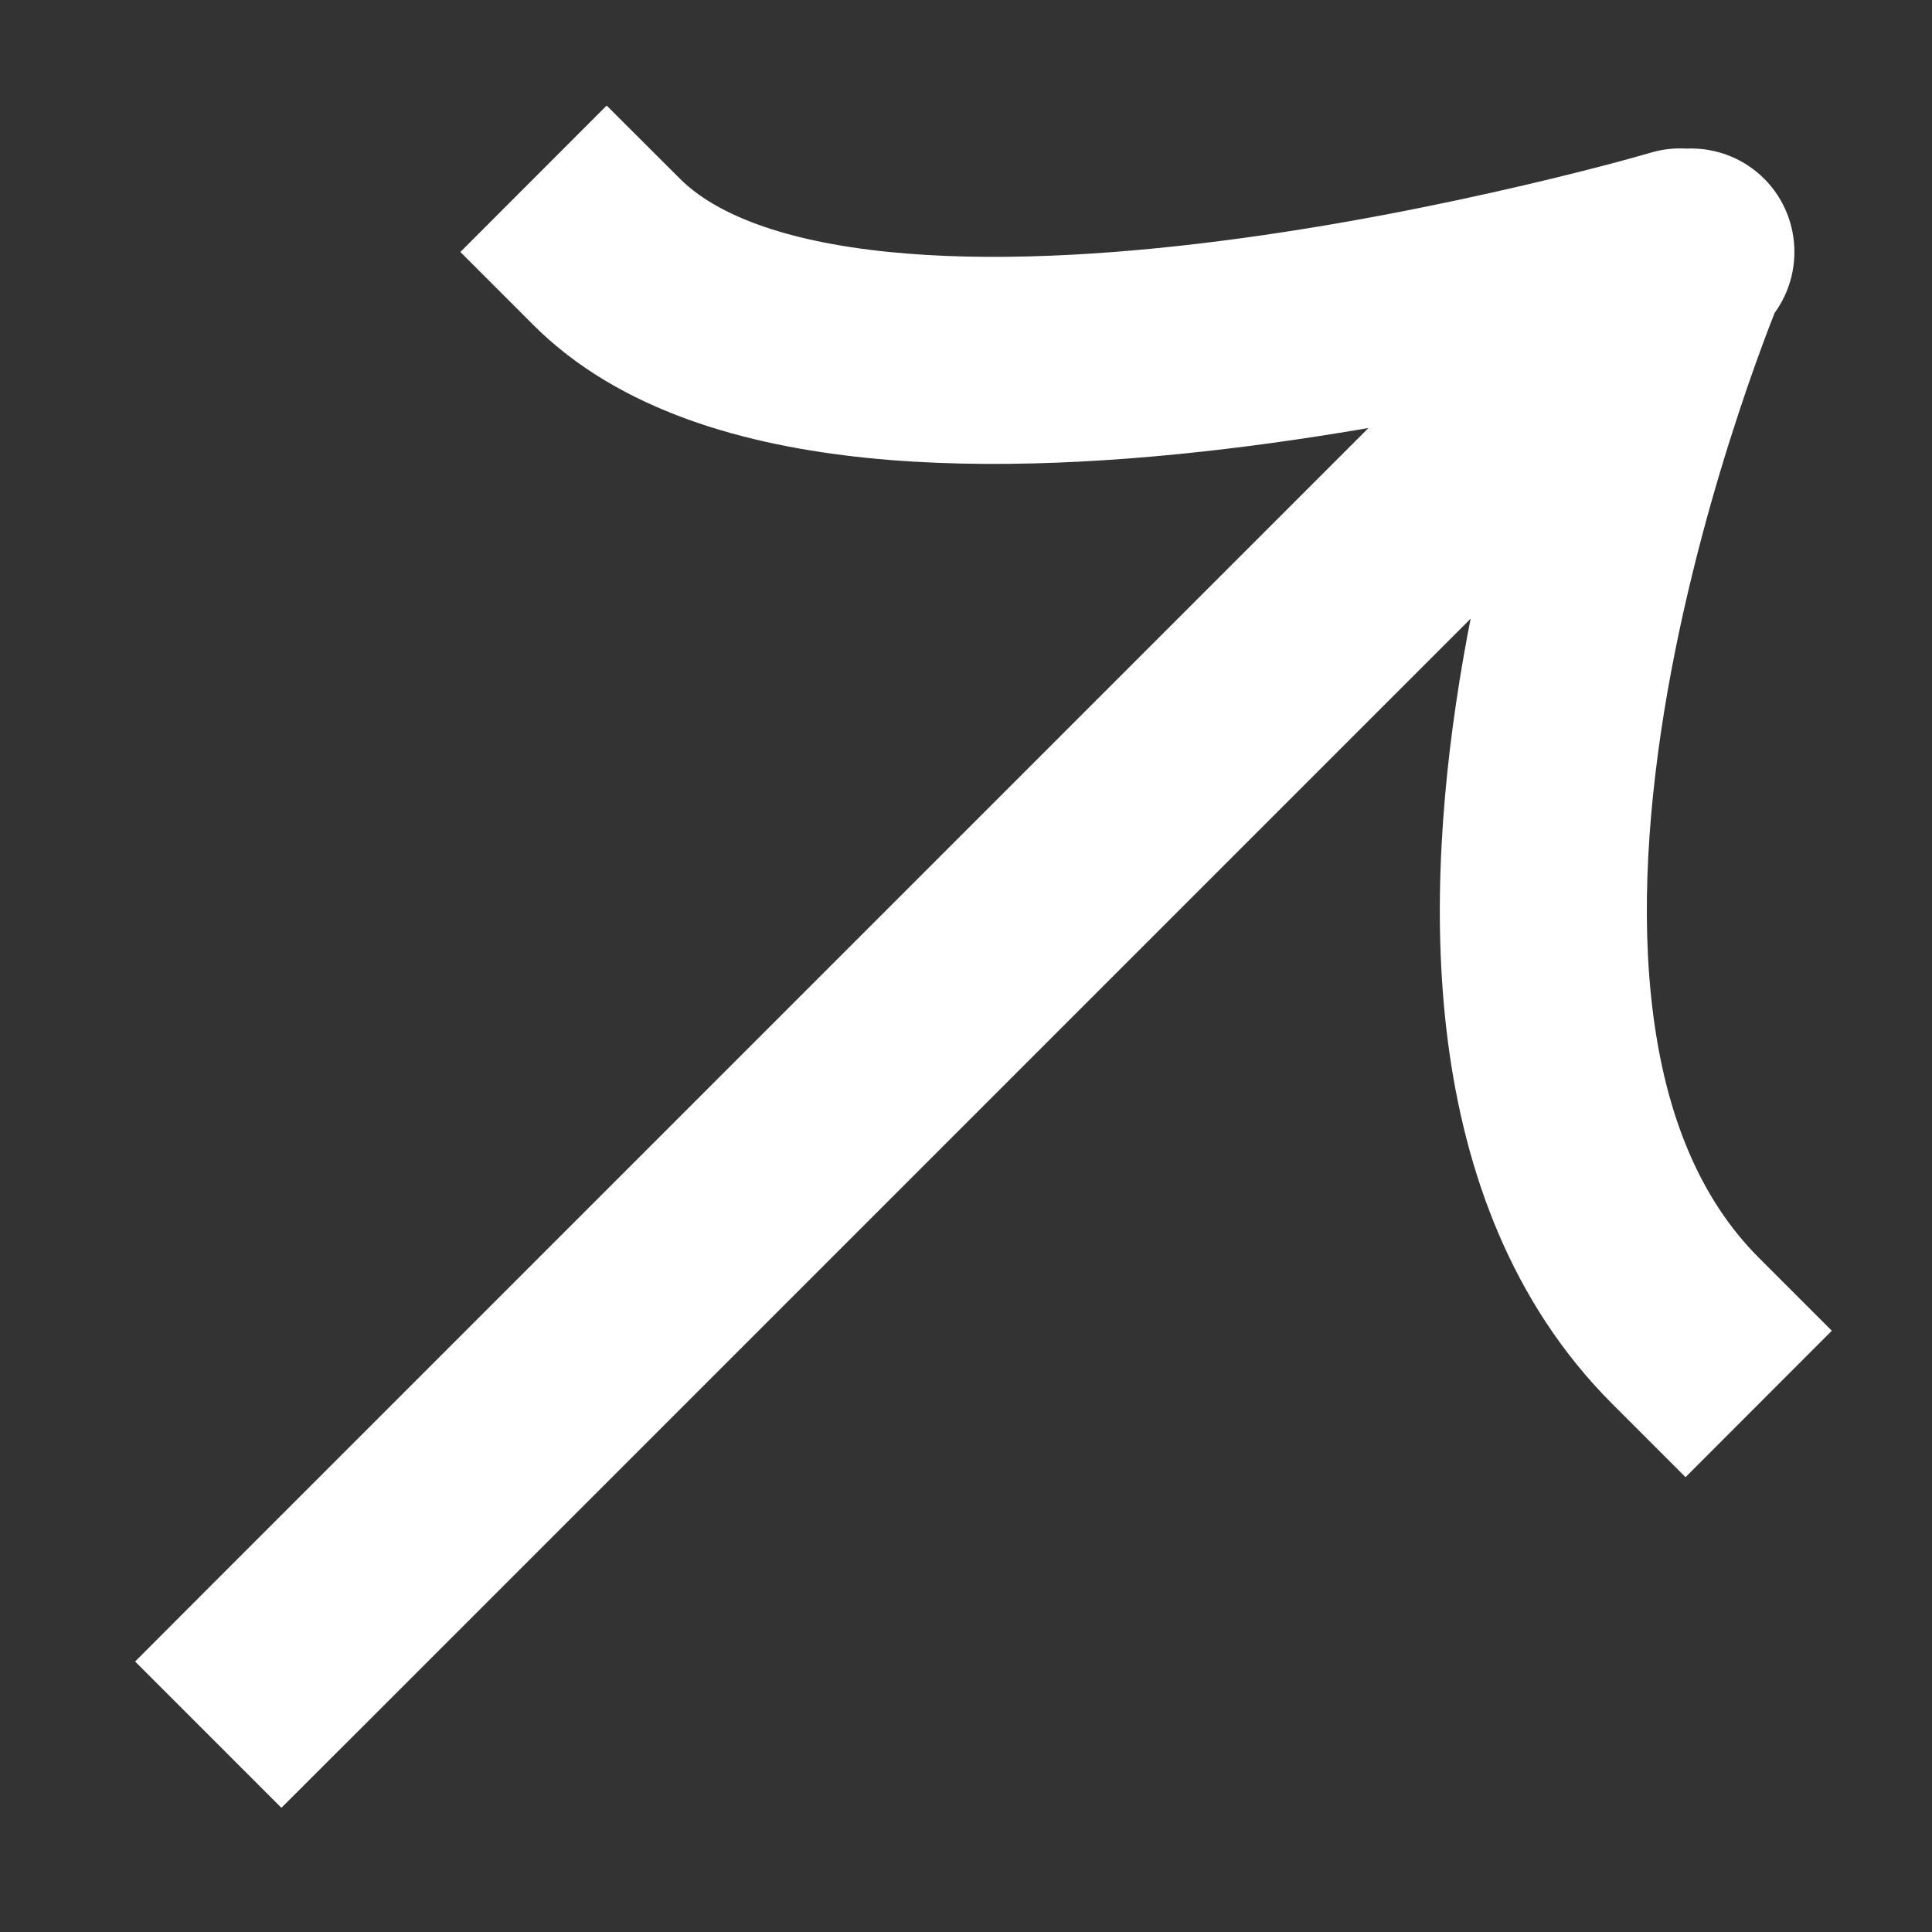 <svg width="14" height="14" viewBox="0 0 14 14" fill="none" xmlns="http://www.w3.org/2000/svg">
<rect x="0" y="0" width="14" height="14" fill="#333333" stroke="none"/>
<path d="M1.509 11.509L0.979 12.04L2.039 13.1L2.57 12.57L1.509 11.509ZM12.784 2.356C13.076 2.063 13.076 1.588 12.784 1.295C12.491 1.003 12.016 1.003 11.723 1.295L12.784 2.356ZM4.927 1.295L4.396 0.765L3.336 1.826L3.866 2.356L4.927 1.295ZM12.386 2.545C12.783 2.428 13.011 2.012 12.894 1.614C12.777 1.217 12.36 0.989 11.963 1.106L12.386 2.545ZM11.683 10.173L12.214 10.704L13.274 9.643L12.744 9.113L11.683 10.173ZM2.57 12.57L12.744 2.396L11.683 1.335L1.509 11.509L2.57 12.57ZM12.744 2.396L12.784 2.356L11.723 1.295L11.683 1.335L12.744 2.396ZM3.866 2.356C4.492 2.982 5.412 3.229 6.281 3.318C7.174 3.409 8.154 3.347 9.044 3.233C9.938 3.118 10.771 2.947 11.378 2.805C11.682 2.734 11.932 2.67 12.106 2.623C12.194 2.6 12.262 2.581 12.31 2.567C12.333 2.56 12.352 2.555 12.364 2.552C12.371 2.55 12.376 2.548 12.38 2.547C12.381 2.547 12.383 2.546 12.384 2.546C12.384 2.546 12.385 2.546 12.385 2.546C12.385 2.546 12.386 2.545 12.386 2.545C12.386 2.545 12.386 2.545 12.174 1.826C11.963 1.106 11.963 1.106 11.963 1.106C11.963 1.106 11.963 1.106 11.963 1.106C11.963 1.106 11.963 1.106 11.963 1.106C11.962 1.106 11.961 1.107 11.96 1.107C11.958 1.108 11.954 1.109 11.949 1.11C11.939 1.113 11.924 1.117 11.903 1.123C11.862 1.135 11.799 1.152 11.719 1.174C11.558 1.217 11.324 1.277 11.037 1.344C10.462 1.478 9.682 1.639 8.853 1.745C8.019 1.852 7.165 1.9 6.434 1.825C5.679 1.748 5.185 1.553 4.927 1.295L3.866 2.356ZM12.214 1.865C11.523 1.572 11.523 1.572 11.523 1.573C11.523 1.573 11.523 1.573 11.523 1.573C11.523 1.574 11.523 1.574 11.522 1.575C11.522 1.576 11.521 1.577 11.521 1.579C11.519 1.583 11.517 1.588 11.514 1.594C11.509 1.606 11.502 1.624 11.493 1.646C11.475 1.691 11.449 1.755 11.418 1.837C11.356 2 11.27 2.233 11.176 2.519C10.987 3.09 10.759 3.882 10.606 4.756C10.454 5.625 10.37 6.607 10.492 7.547C10.614 8.488 10.95 9.44 11.683 10.173L12.744 9.113C12.319 8.687 12.075 8.088 11.98 7.354C11.884 6.618 11.946 5.8 12.083 5.014C12.22 4.233 12.426 3.515 12.6 2.99C12.686 2.728 12.764 2.517 12.819 2.372C12.847 2.3 12.869 2.245 12.883 2.208C12.891 2.19 12.896 2.177 12.9 2.168C12.902 2.164 12.903 2.161 12.904 2.16C12.904 2.159 12.904 2.158 12.904 2.158C12.904 2.158 12.904 2.158 12.904 2.158C12.904 2.158 12.904 2.158 12.904 2.158C12.904 2.158 12.904 2.158 12.214 1.865Z" fill="white"/>
</svg>
